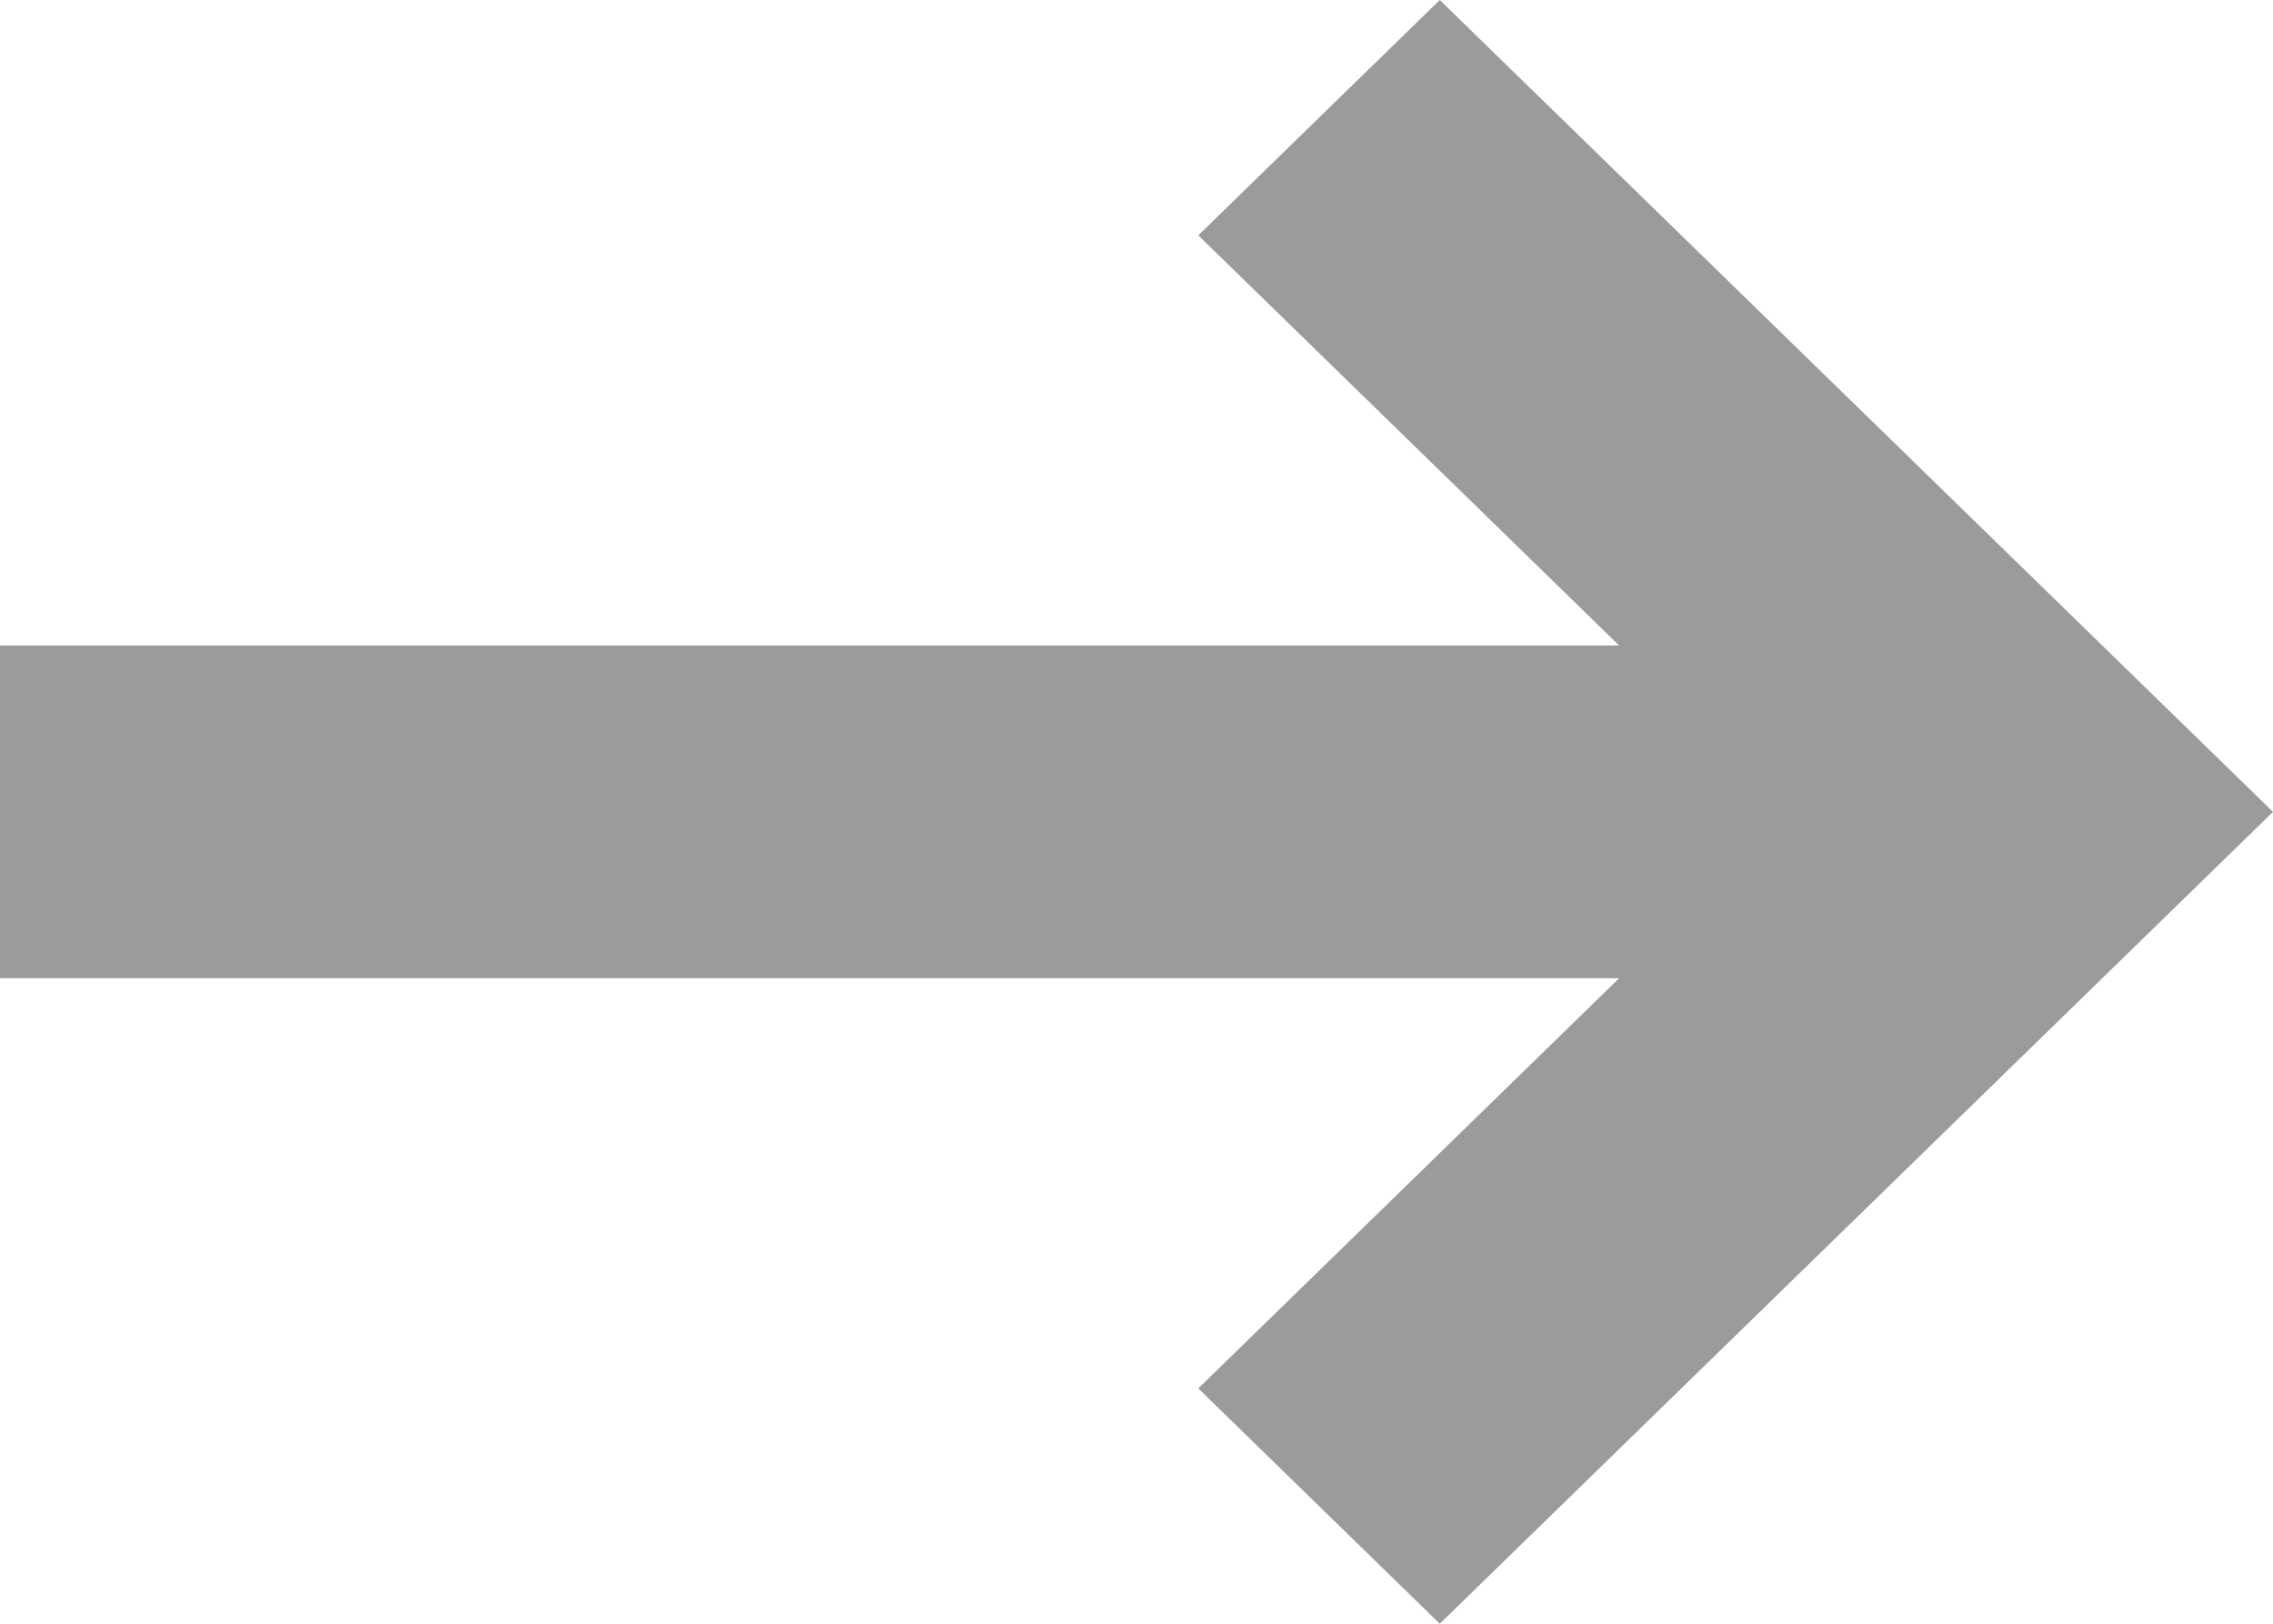 <svg width="21" height="15" viewBox="0 0 21 15" fill="none" xmlns="http://www.w3.org/2000/svg">
<path id="Arrow 3" d="M14.959 9.037H0V5.963H14.959L11.071 2.174L13.302 0L21 7.5L13.302 15L11.071 12.826L14.959 9.037Z" fill="#9B9B9B"/>
</svg>
